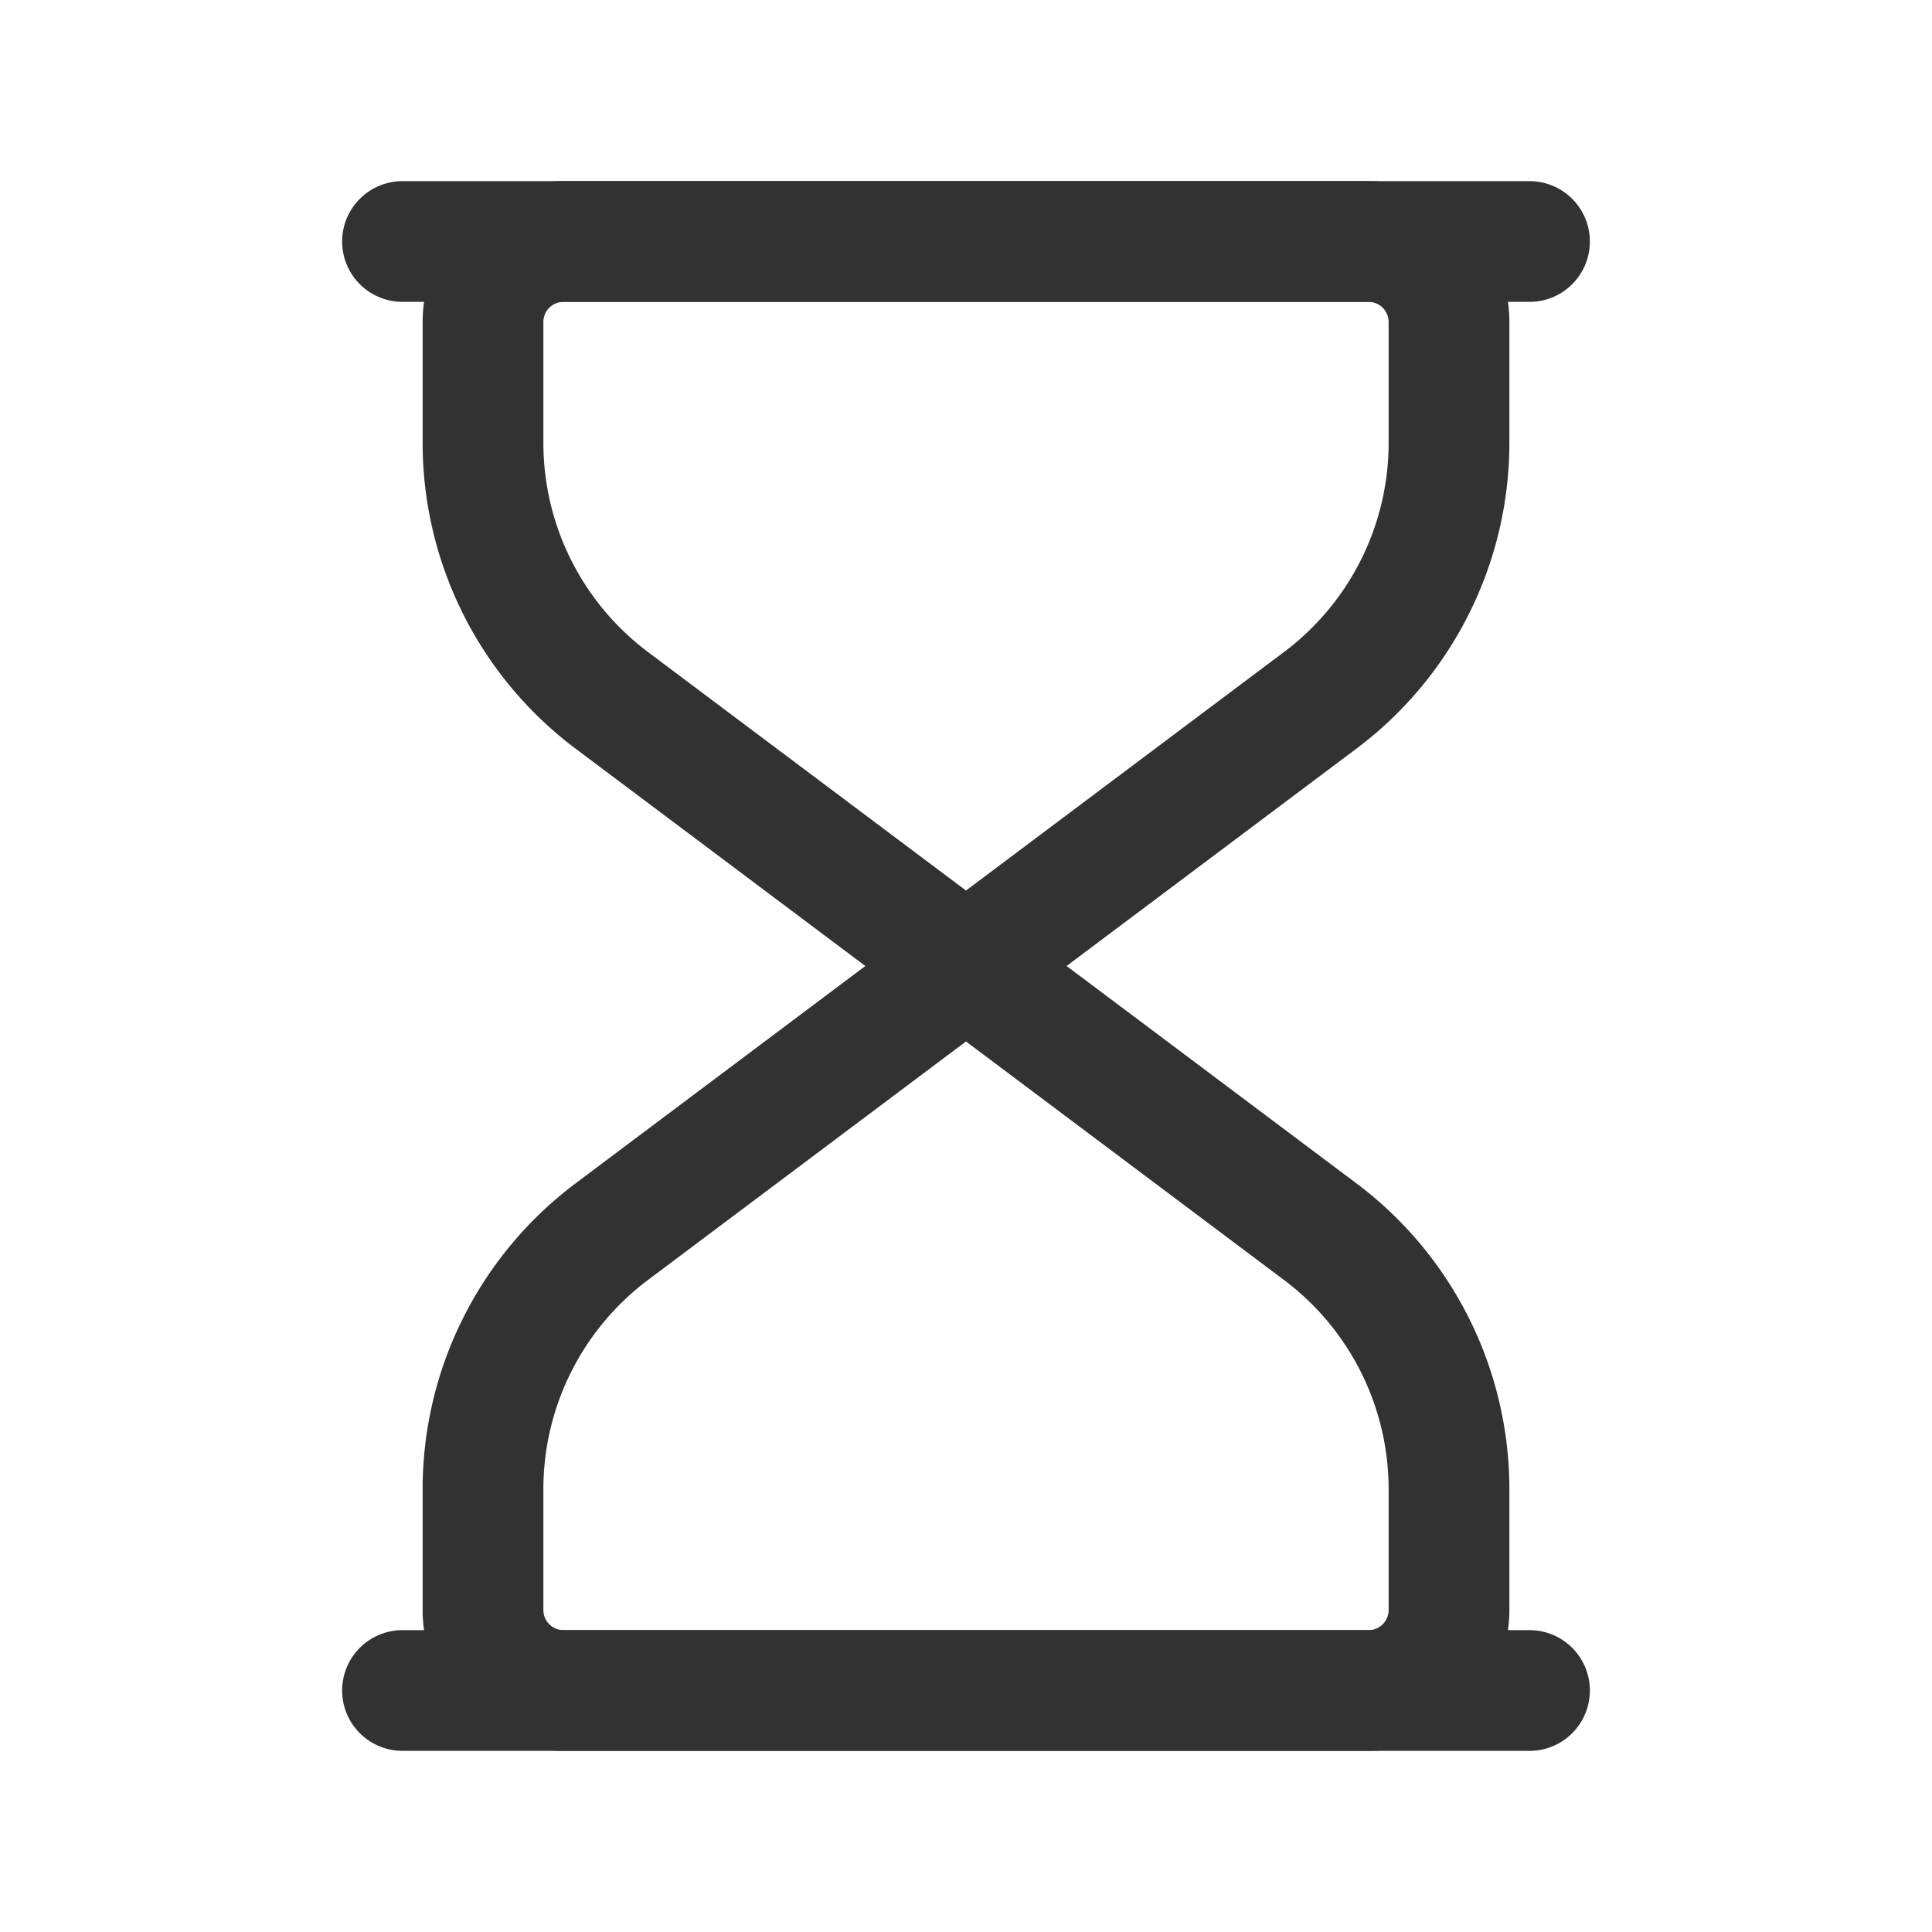 <svg xmlns="http://www.w3.org/2000/svg" viewBox="0 0 24 24"><line x1="19" y1="21" x2="5" y2="21" fill="none" stroke="#323232" stroke-linecap="round" stroke-linejoin="round" stroke-width="1.5"/><path d="M12,12,7.6,15.3A4,4,0,0,0,6,18.5V20a1,1,0,0,0,1,1H17a1,1,0,0,0,1-1V18.5a4,4,0,0,0-1.6-3.2L12,12" fill="none" stroke="#323232" stroke-linecap="round" stroke-linejoin="round" stroke-width="1.5"/><line x1="5" y1="3" x2="19" y2="3" fill="none" stroke="#323232" stroke-linecap="round" stroke-linejoin="round" stroke-width="1.5"/><path d="M12,12l4.4-3.3A4,4,0,0,0,18,5.5V4a1,1,0,0,0-1-1H7A1,1,0,0,0,6,4V5.5A4,4,0,0,0,7.6,8.7L12,12" fill="none" stroke="#323232" stroke-linecap="round" stroke-linejoin="round" stroke-width="1.5"/><path d="M0,0H24V24H0Z" fill="none"/></svg>